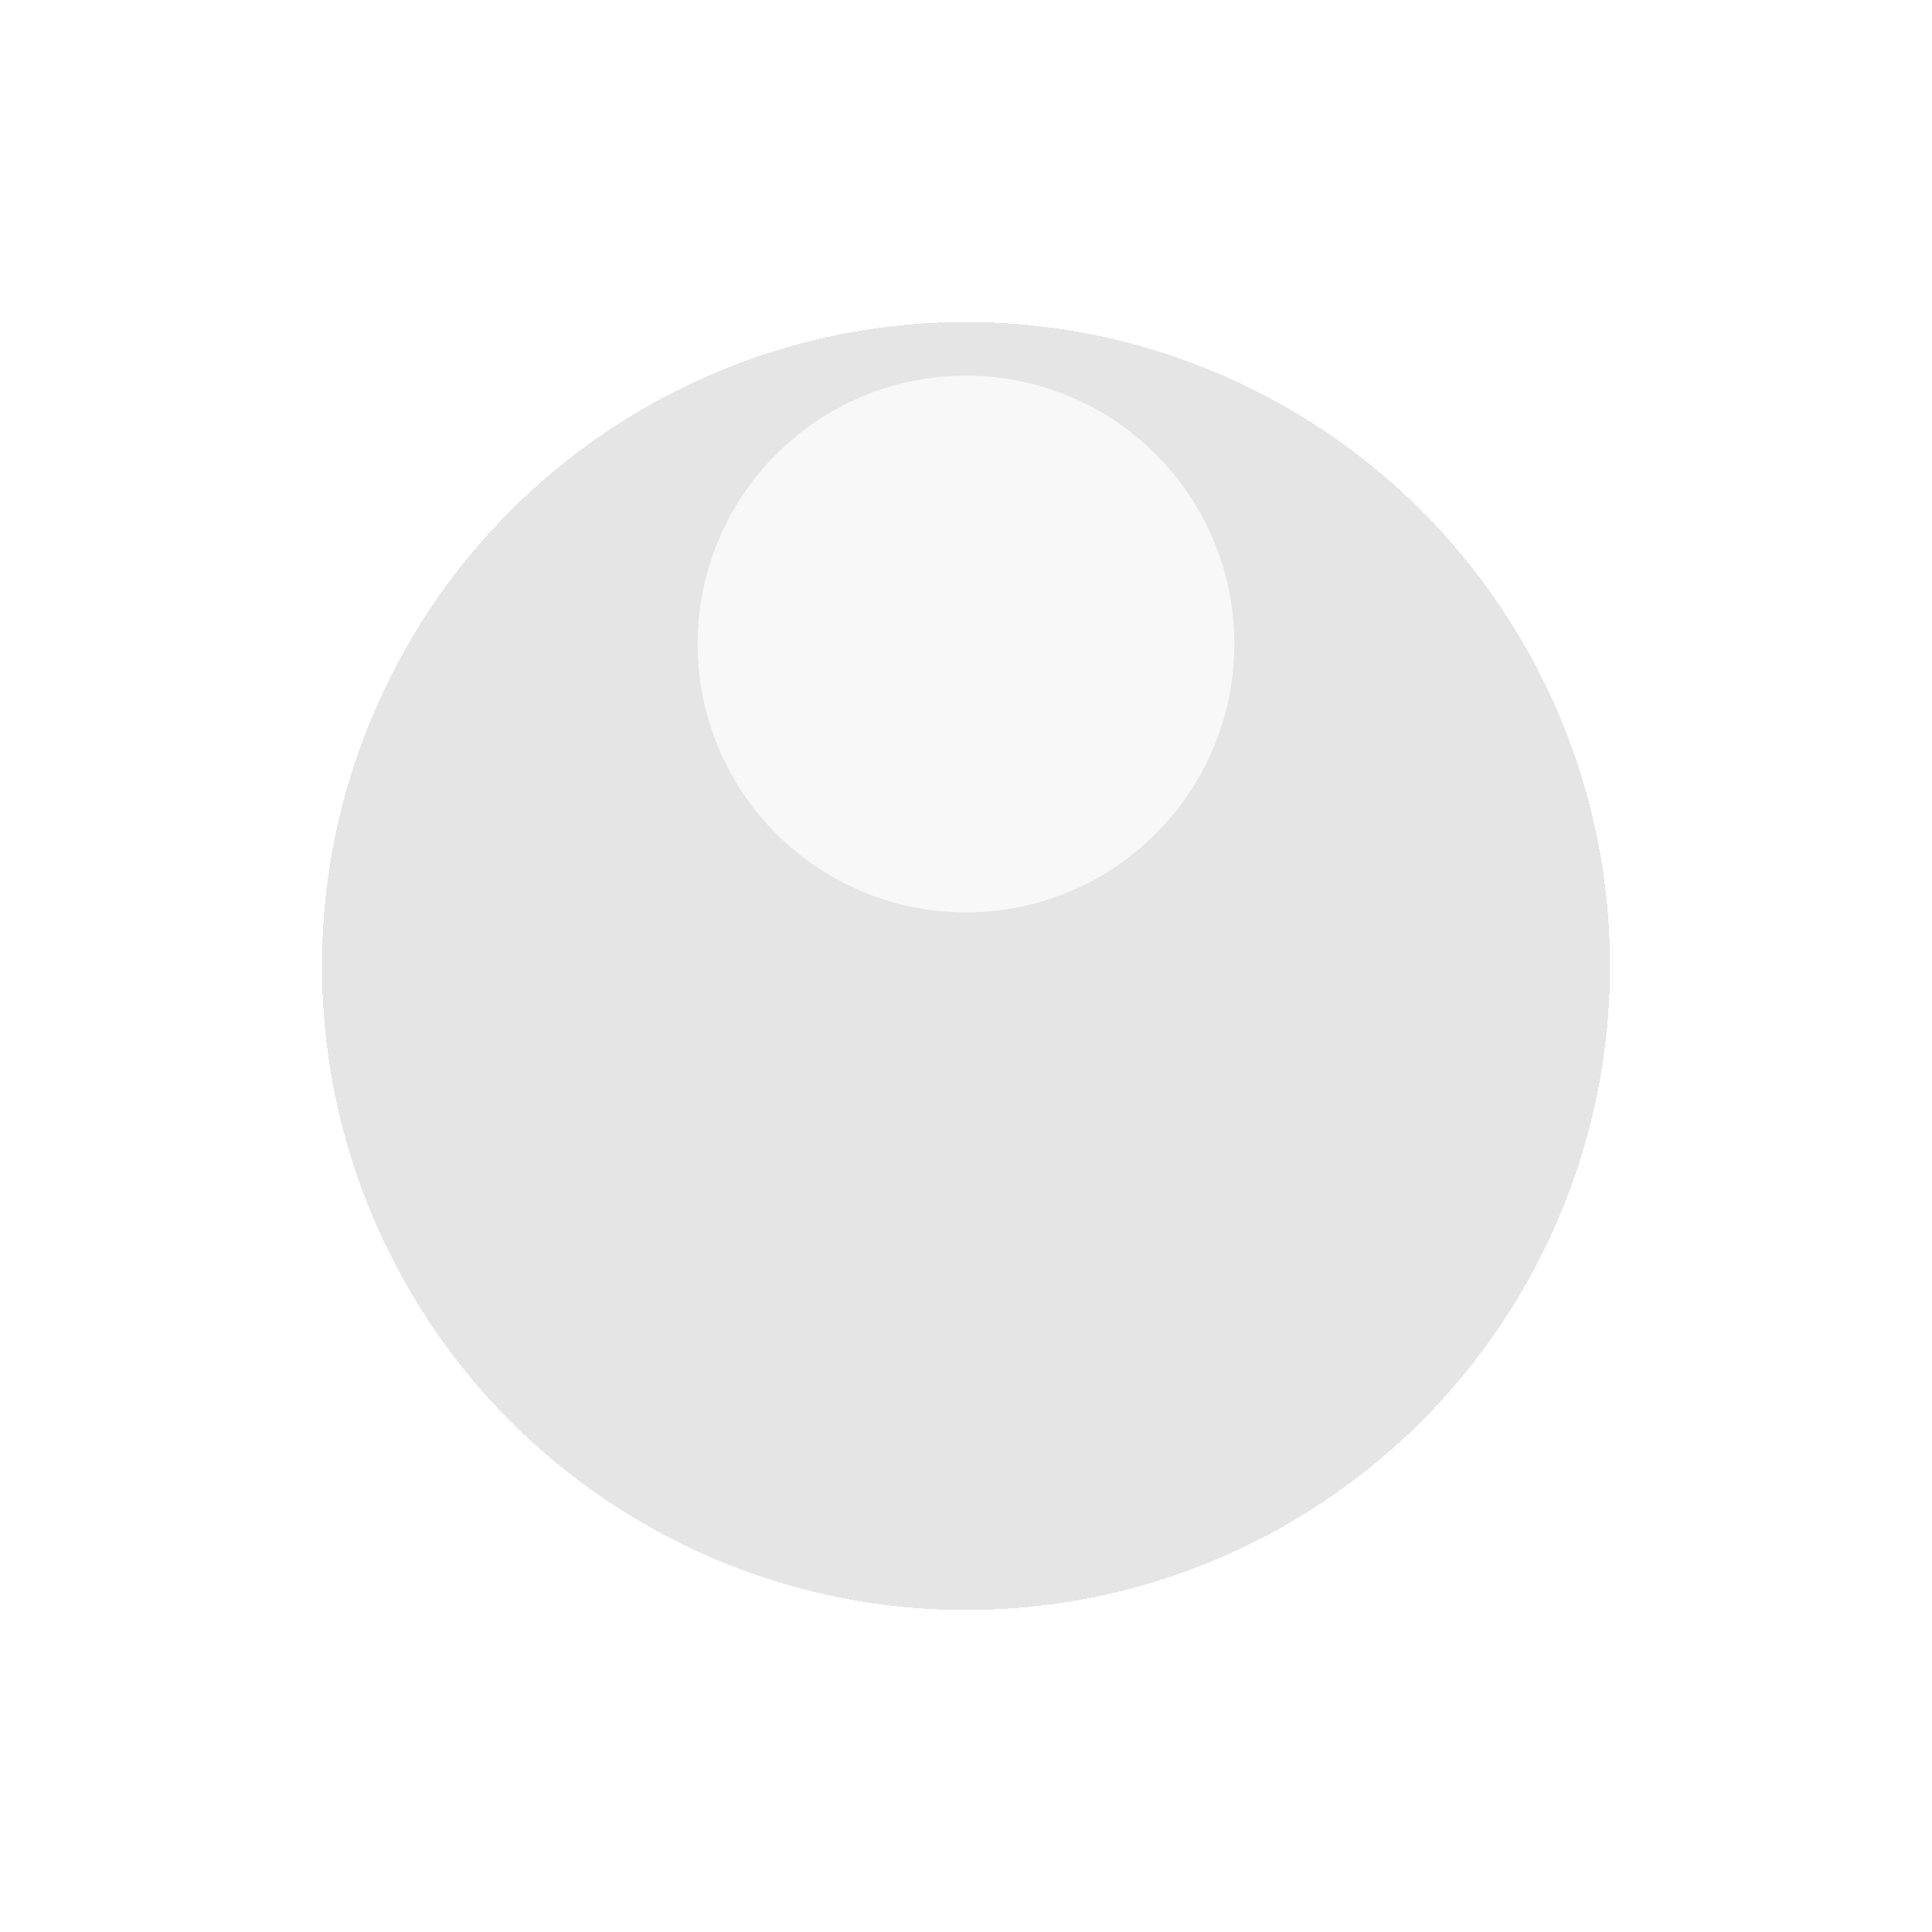 <svg width="36" height="36" viewBox="0 0 36 36" fill="none" xmlns="http://www.w3.org/2000/svg">
<g filter="url(#filter0_bd_2919_764)">
<circle cx="18" cy="12" r="12" fill="#989898" fill-opacity="0.25" shape-rendering="crispEdges"/>
</g>
<circle cx="18" cy="12" r="5" fill="#F8F8F8"/>
<defs>
<filter id="filter0_bd_2919_764" x="-9" y="-15" width="54" height="54" filterUnits="userSpaceOnUse" color-interpolation-filters="sRGB">
<feFlood flood-opacity="0" result="BackgroundImageFix"/>
<feGaussianBlur in="BackgroundImage" stdDeviation="7.5"/>
<feComposite in2="SourceAlpha" operator="in" result="effect1_backgroundBlur_2919_764"/>
<feColorMatrix in="SourceAlpha" type="matrix" values="0 0 0 0 0 0 0 0 0 0 0 0 0 0 0 0 0 0 127 0" result="hardAlpha"/>
<feOffset dy="6"/>
<feGaussianBlur stdDeviation="3"/>
<feComposite in2="hardAlpha" operator="out"/>
<feColorMatrix type="matrix" values="0 0 0 0 0 0 0 0 0 0 0 0 0 0 0 0 0 0 0.15 0"/>
<feBlend mode="normal" in2="effect1_backgroundBlur_2919_764" result="effect2_dropShadow_2919_764"/>
<feBlend mode="normal" in="SourceGraphic" in2="effect2_dropShadow_2919_764" result="shape"/>
</filter>
</defs>
</svg>
